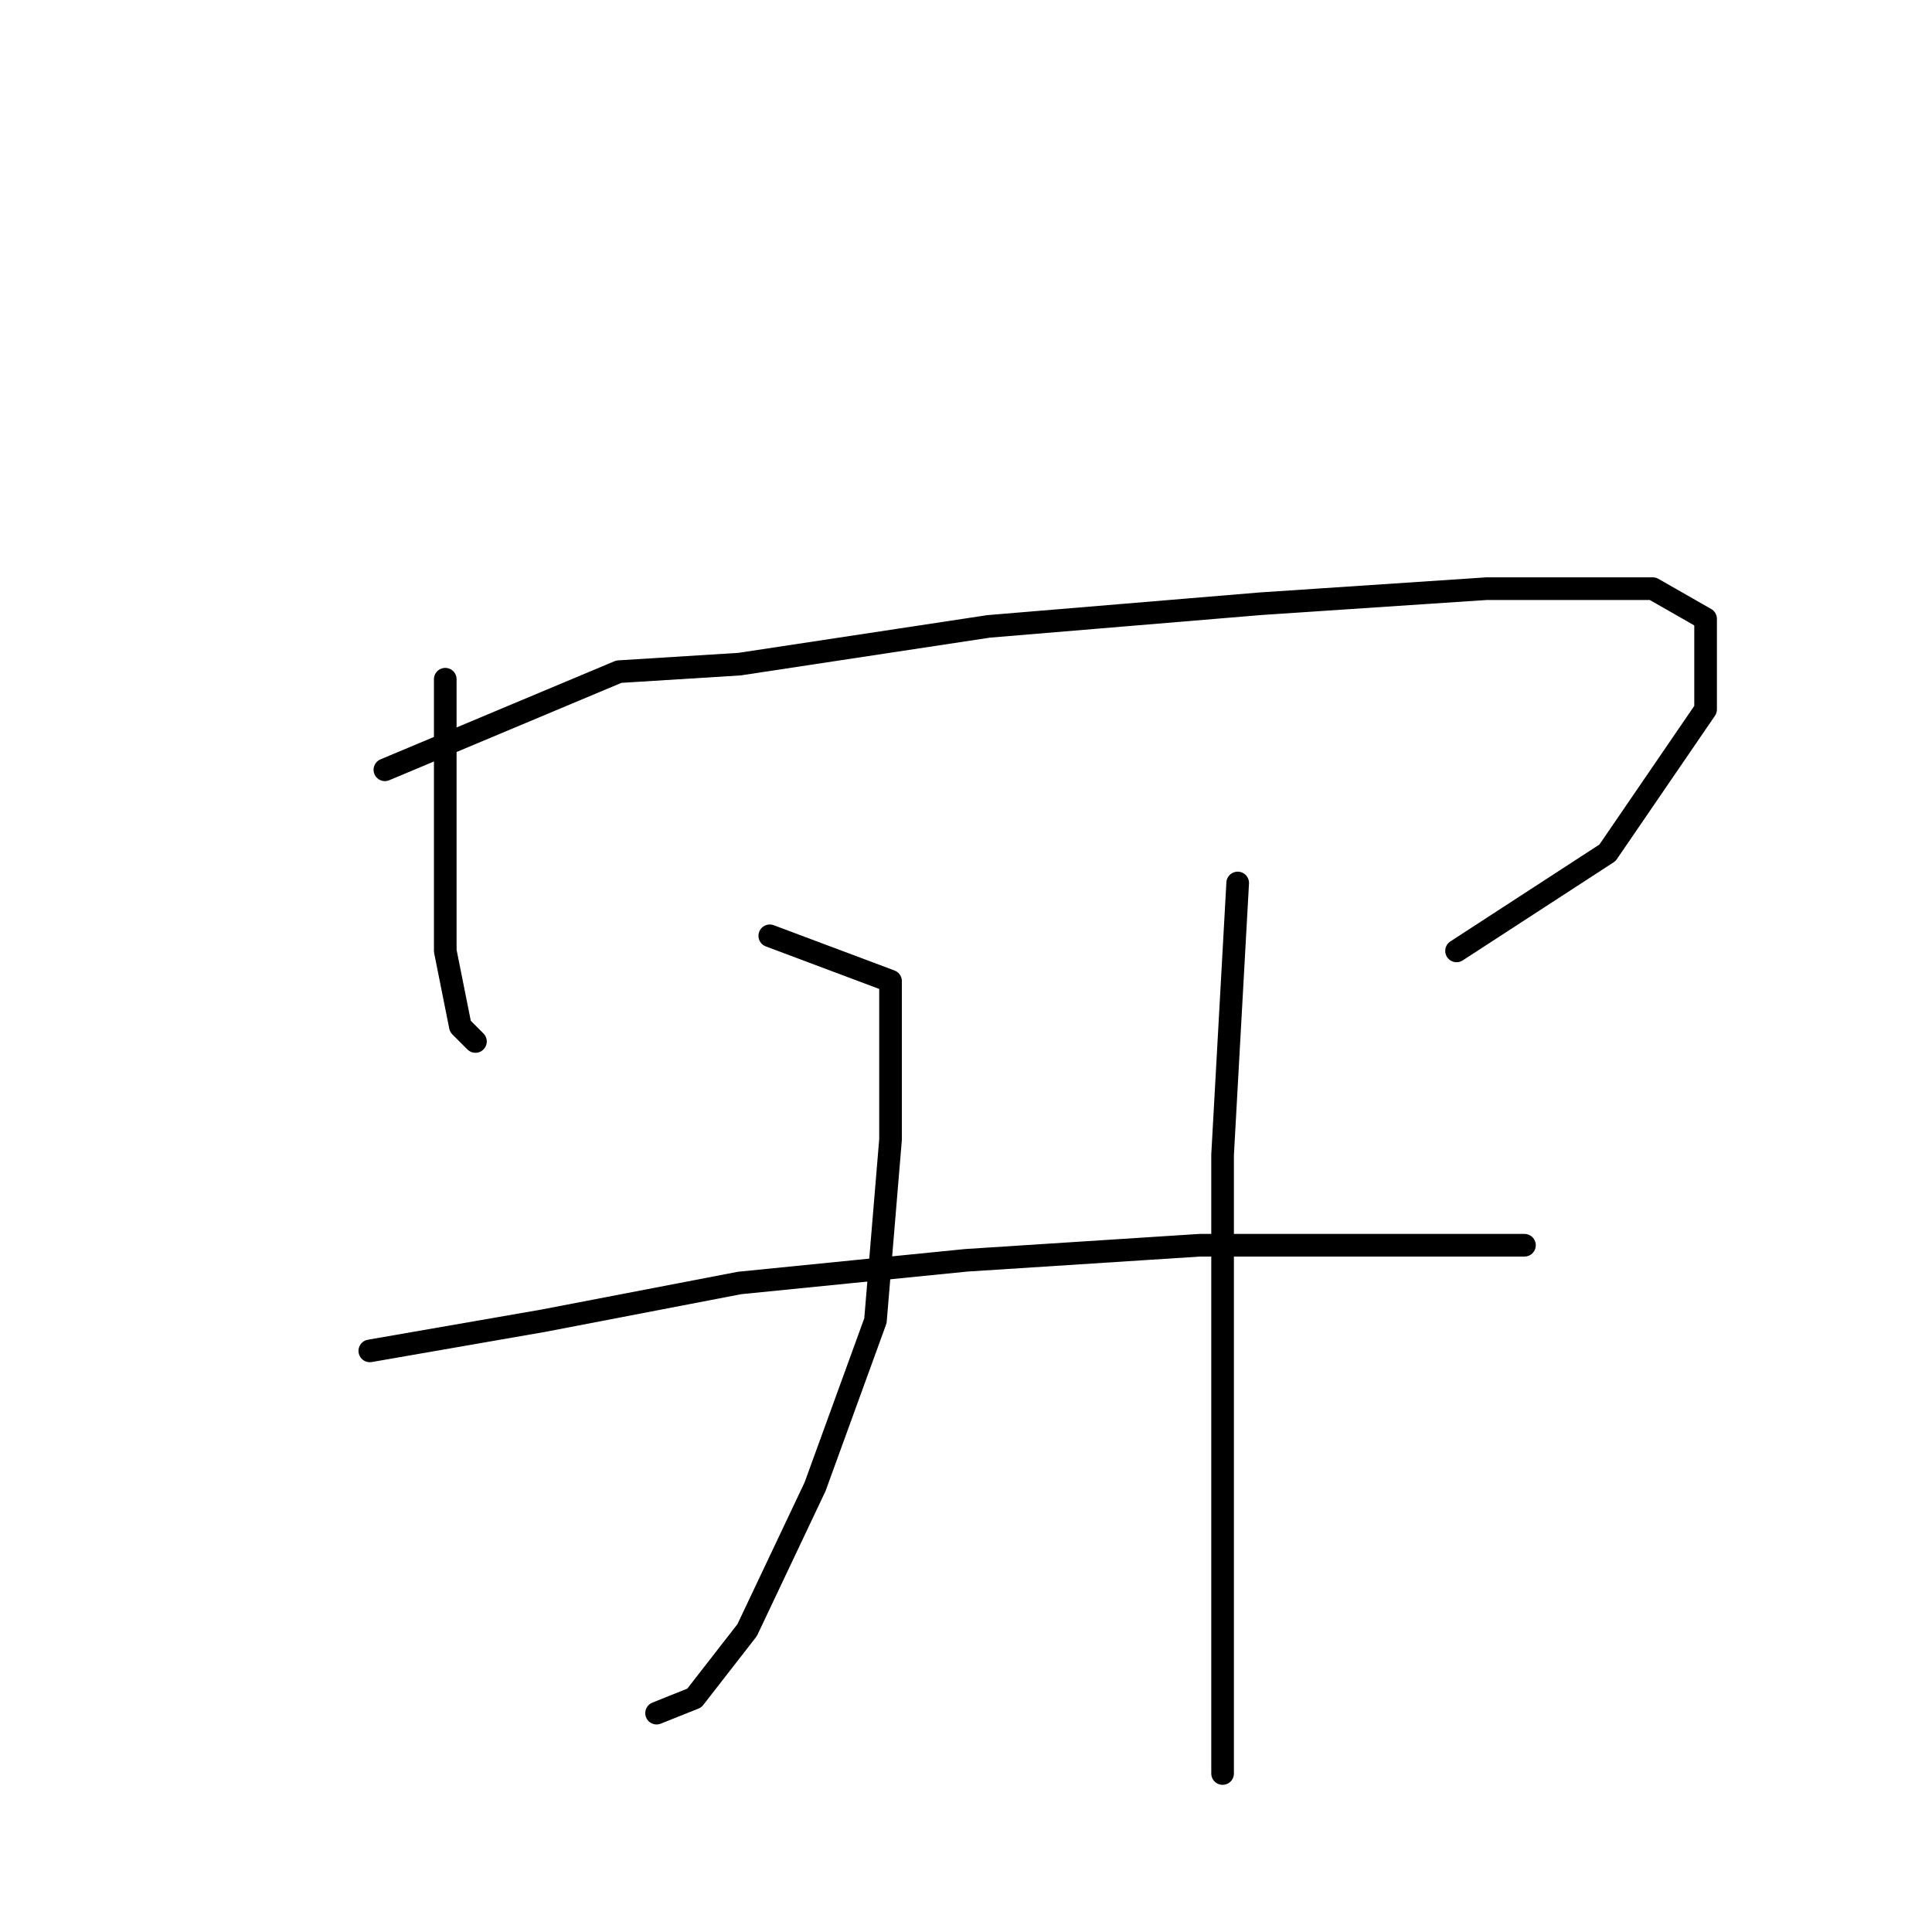 <?xml version="1.0" standalone="no"?>
    <svg width="256" height="256" xmlns="http://www.w3.org/2000/svg" version="1.1">
    <polyline stroke="black" stroke-width="3" stroke-linecap="round" fill="transparent" stroke-linejoin="round" points="59 90 59 114 59 126 61 136 63 138 63 138 " />
        <polyline stroke="black" stroke-width="3" stroke-linecap="round" fill="transparent" stroke-linejoin="round" points="51 102 82 89 98 88 131 83 167 80 197 78 219 78 226 82 226 94 213 113 193 126 193 126 " />
        <polyline stroke="black" stroke-width="3" stroke-linecap="round" fill="transparent" stroke-linejoin="round" points="102 124 118 130 118 137 118 151 116 175 108 197 99 216 92 225 87 227 87 227 " />
        <polyline stroke="black" stroke-width="3" stroke-linecap="round" fill="transparent" stroke-linejoin="round" points="49 179 72 175 98 170 128 167 159 165 181 165 197 165 202 165 202 165 " />
        <polyline stroke="black" stroke-width="3" stroke-linecap="round" fill="transparent" stroke-linejoin="round" points="164 117 162 153 162 171 162 196 162 223 162 235 162 235 " />
        </svg>